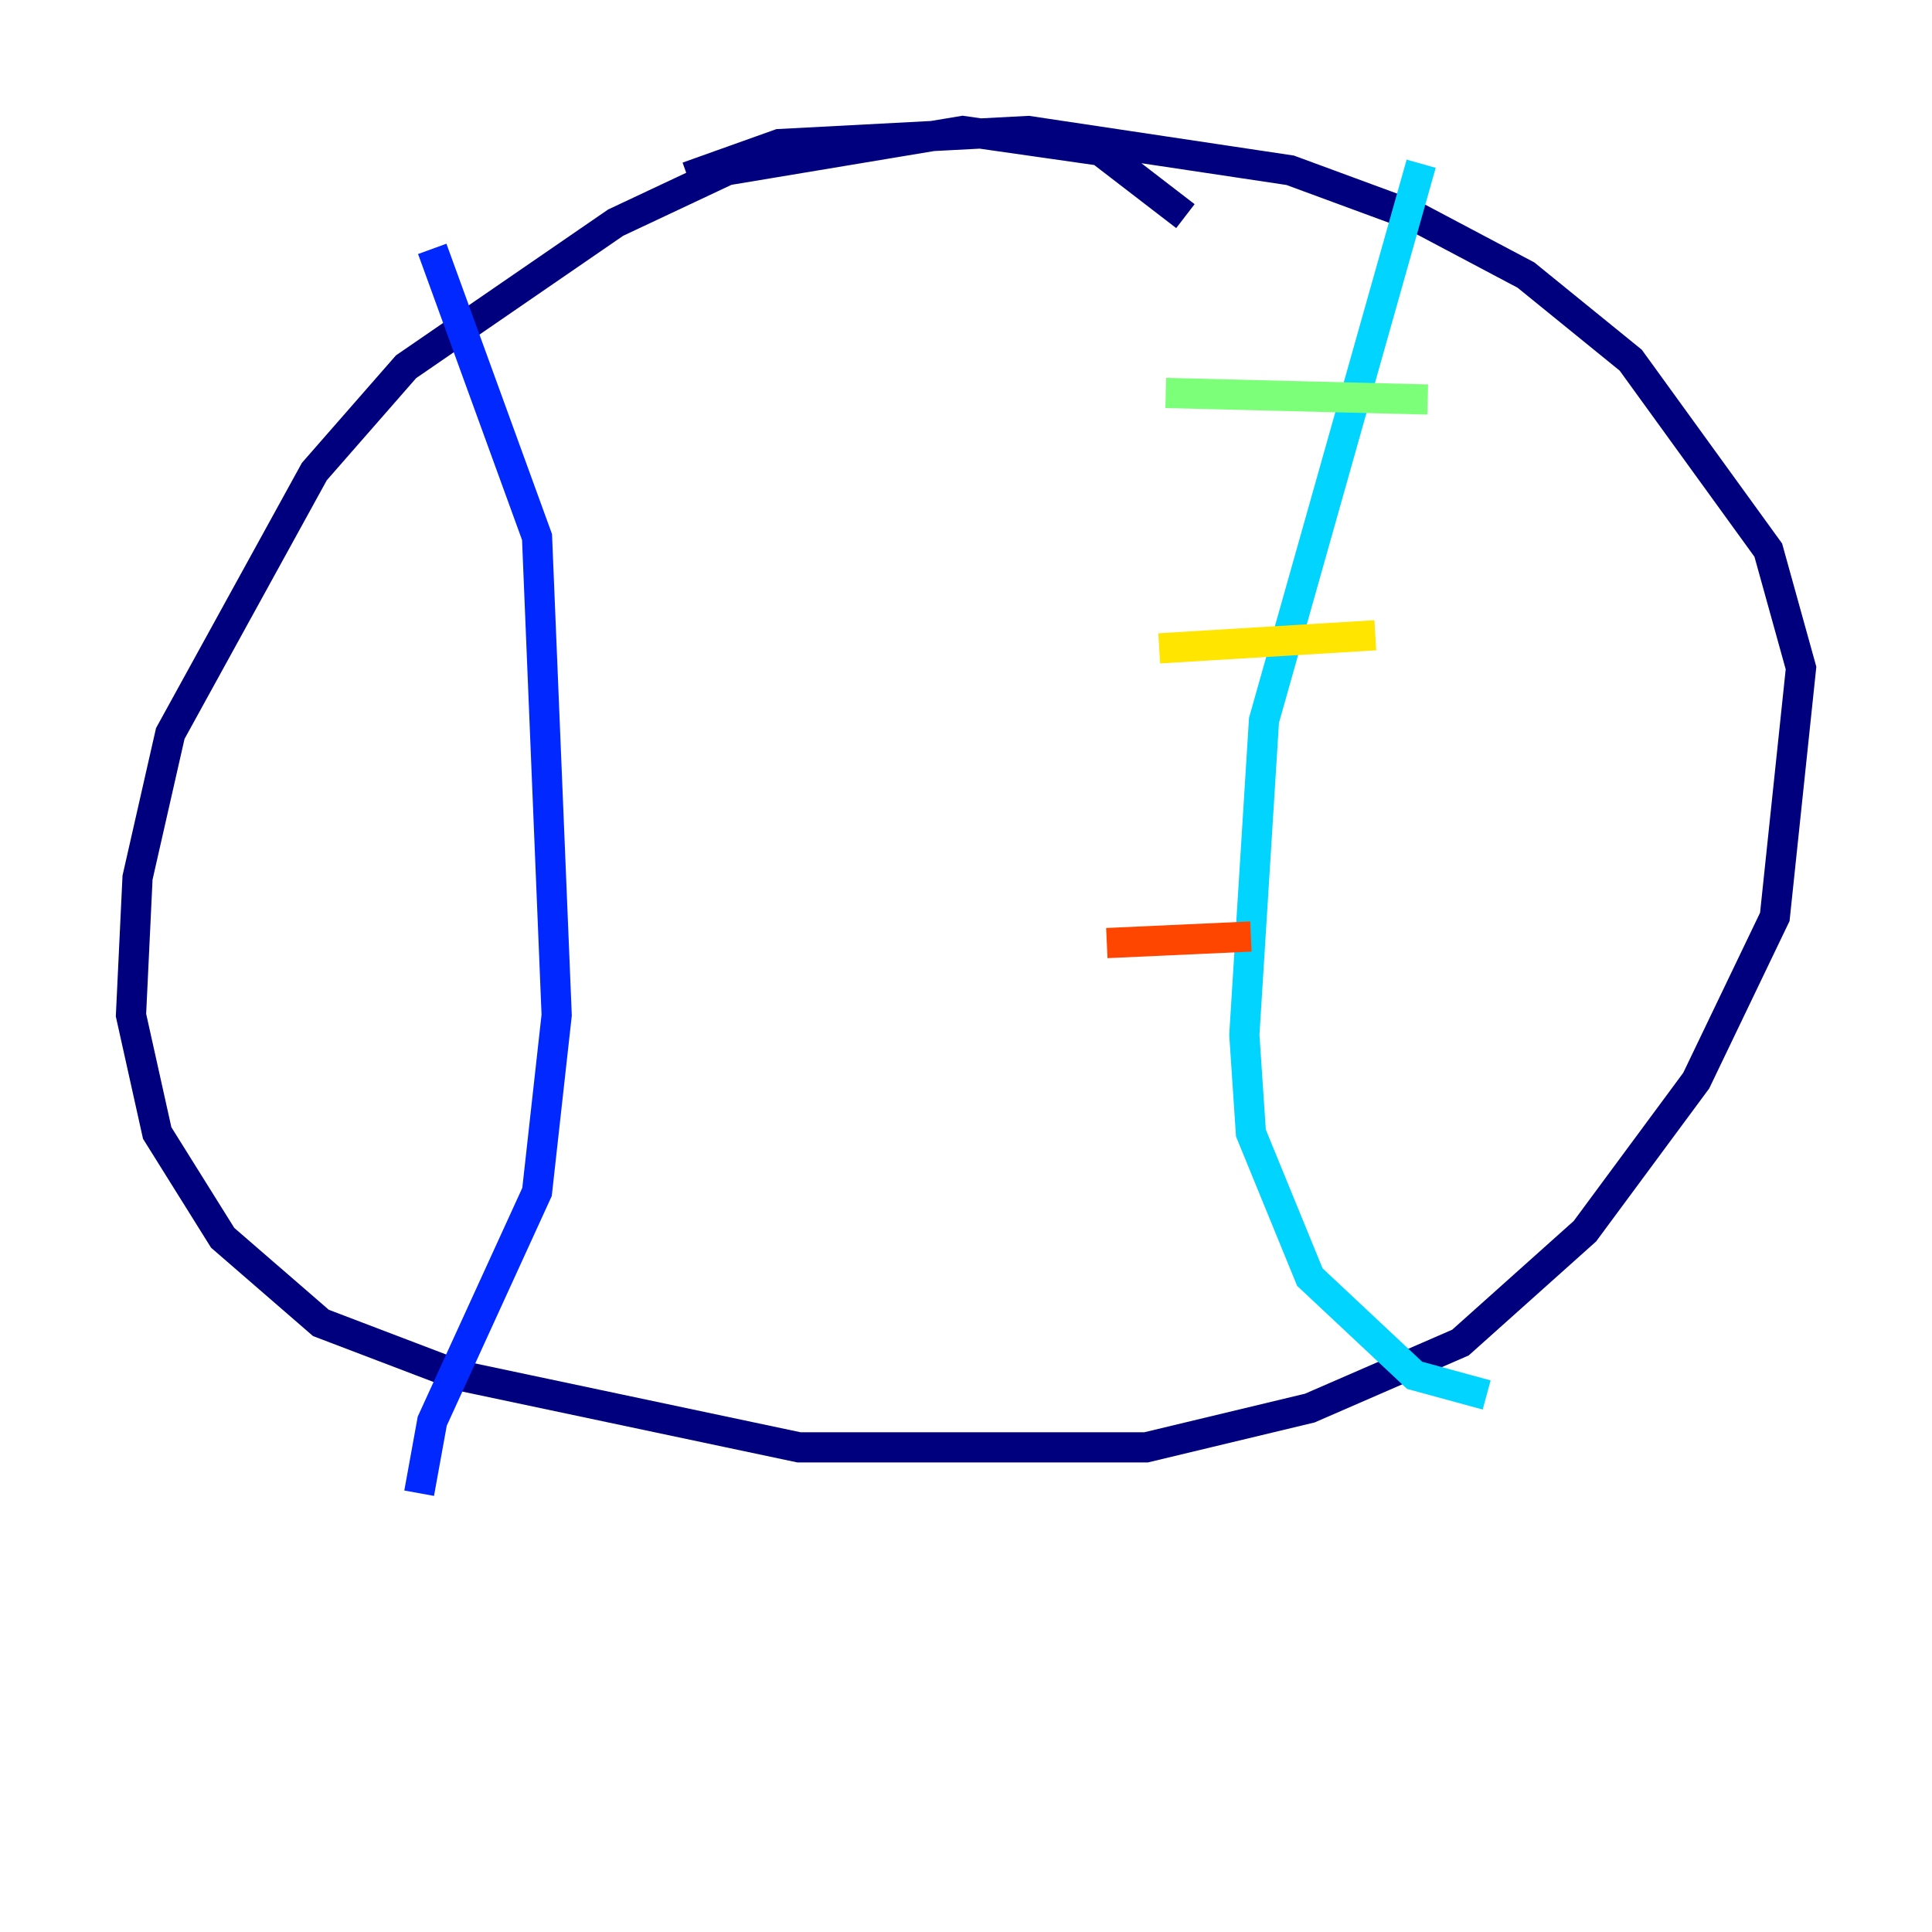 <?xml version="1.0" encoding="utf-8" ?>
<svg baseProfile="tiny" height="128" version="1.2" viewBox="0,0,128,128" width="128" xmlns="http://www.w3.org/2000/svg" xmlns:ev="http://www.w3.org/2001/xml-events" xmlns:xlink="http://www.w3.org/1999/xlink"><defs /><polyline fill="none" points="78.536,14.319 72.895,9.98 63.783,8.678 48.163,11.281 40.786,14.752 26.902,24.298 20.827,31.241 11.281,48.597 9.112,58.142 8.678,67.254 10.414,75.064 14.752,82.007 21.261,87.647 30.373,91.119 52.936,95.891 75.932,95.891 86.78,93.288 96.759,88.949 105.003,81.573 112.38,71.593 117.586,60.746 119.322,44.258 117.153,36.447 108.041,23.864 101.098,18.224 93.722,14.319 85.478,11.281 68.122,8.678 51.634,9.546 45.559,11.715" stroke="#00007f" stroke-width="2" /><polyline fill="none" points="28.637,16.488 35.58,35.58 36.881,67.254 35.58,78.969 28.637,94.156 27.77,98.929" stroke="#0028ff" stroke-width="2" /><polyline fill="none" points="94.156,10.848 83.742,47.729 82.441,68.556 82.875,75.064 86.78,84.61 93.722,91.119 98.495,92.42" stroke="#00d4ff" stroke-width="2" /><polyline fill="none" points="77.234,26.034 94.59,26.468" stroke="#7cff79" stroke-width="2" /><polyline fill="none" points="76.8,42.956 91.119,42.088" stroke="#ffe500" stroke-width="2" /><polyline fill="none" points="73.329,62.481 82.875,62.047" stroke="#ff4600" stroke-width="2" /><polyline fill="none" points="75.498,84.176 75.498,84.176" stroke="#7f0000" stroke-width="2" /></svg>